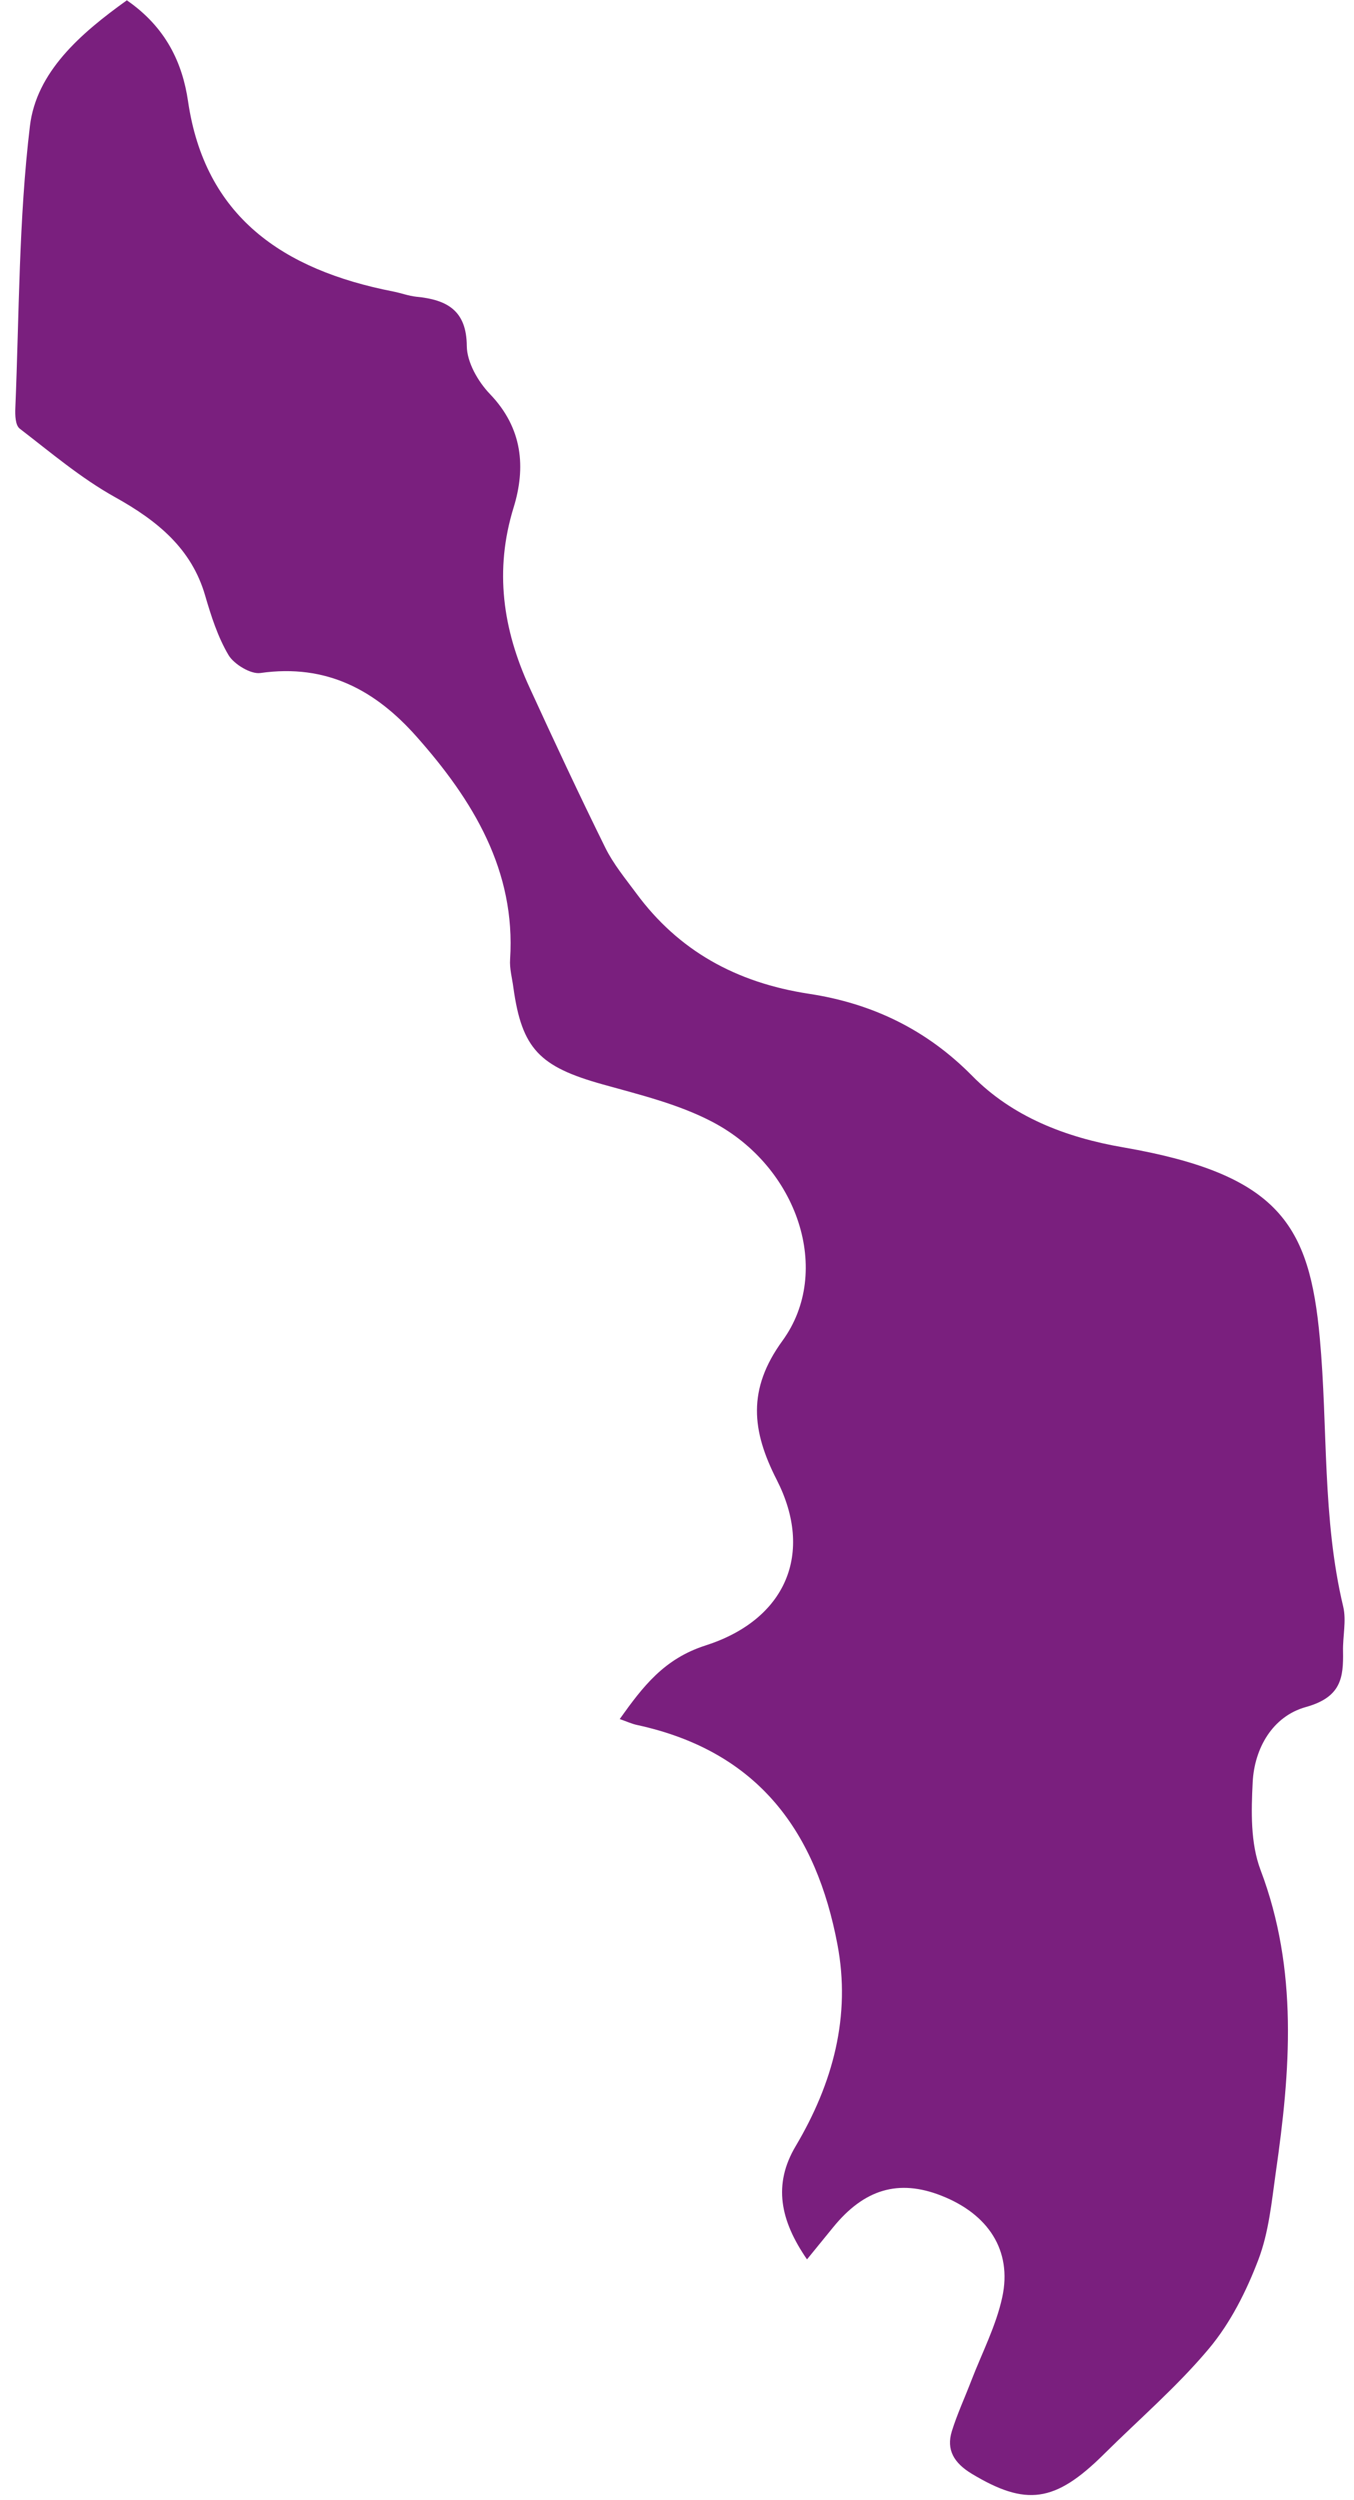 <svg width="78" height="144" viewBox="0 0 78 144" fill="none" xmlns="http://www.w3.org/2000/svg">
<path d="M7.302 0.014C9.565 1.575 10.511 3.632 10.833 5.833C11.799 12.444 16.247 15.539 22.661 16.791C23.103 16.878 23.533 17.041 23.977 17.09C25.797 17.261 26.876 17.918 26.891 19.926C26.898 20.858 27.526 21.964 28.225 22.696C30.12 24.666 30.294 26.942 29.587 29.232C28.474 32.838 28.962 36.246 30.509 39.605C31.928 42.698 33.364 45.777 34.873 48.83C35.336 49.767 36.028 50.605 36.656 51.453C39.086 54.751 42.402 56.596 46.599 57.237C50.25 57.791 53.387 59.307 56.007 61.966C58.303 64.302 61.363 65.51 64.717 66.084C73.693 67.643 75.436 70.544 76.031 77.079C76.502 82.228 76.162 87.434 77.379 92.537C77.57 93.352 77.348 94.247 77.368 95.105C77.395 96.629 77.263 97.749 75.231 98.316C73.304 98.85 72.265 100.696 72.164 102.637C72.078 104.321 72.031 106.151 72.616 107.701C74.8 113.469 74.336 119.281 73.494 125.123C73.255 126.821 73.093 128.576 72.486 130.16C71.801 131.959 70.892 133.775 69.651 135.26C67.824 137.445 65.615 139.341 63.574 141.368C60.769 144.145 59.101 144.354 55.978 142.476C54.953 141.853 54.504 141.099 54.832 140.028C55.14 139.039 55.581 138.089 55.952 137.119C56.568 135.52 57.382 133.956 57.738 132.304C58.317 129.612 56.925 127.513 54.216 126.455C51.765 125.495 49.779 126.08 47.983 128.296C47.525 128.859 47.059 129.429 46.489 130.13C44.946 127.892 44.52 125.821 45.837 123.606C47.983 119.987 49.032 116.119 48.237 111.965C47.031 105.628 43.794 100.887 36.694 99.35C36.402 99.287 36.122 99.157 35.7 99.01C37.045 97.122 38.26 95.537 40.64 94.772C45.294 93.282 46.901 89.448 44.743 85.227C43.307 82.413 43.036 80.025 45.077 77.218C47.98 73.228 45.955 67.204 41.06 64.627C39.117 63.601 36.872 63.056 34.718 62.455C31.08 61.439 30.063 60.408 29.574 56.879C29.503 56.329 29.345 55.782 29.386 55.239C29.709 50.168 27.284 46.128 23.992 42.421C21.644 39.772 18.829 38.215 14.999 38.763C14.443 38.843 13.48 38.254 13.168 37.736C12.544 36.683 12.162 35.478 11.817 34.298C11.037 31.607 9.089 30.004 6.63 28.636C4.659 27.539 2.926 26.063 1.139 24.69C0.879 24.492 0.867 23.908 0.883 23.508C1.108 18.083 1.078 12.635 1.724 7.258C2.096 4.152 4.62 1.942 7.293 0.028L7.302 0.014Z" fill="#7A1F7E"/>
</svg>
